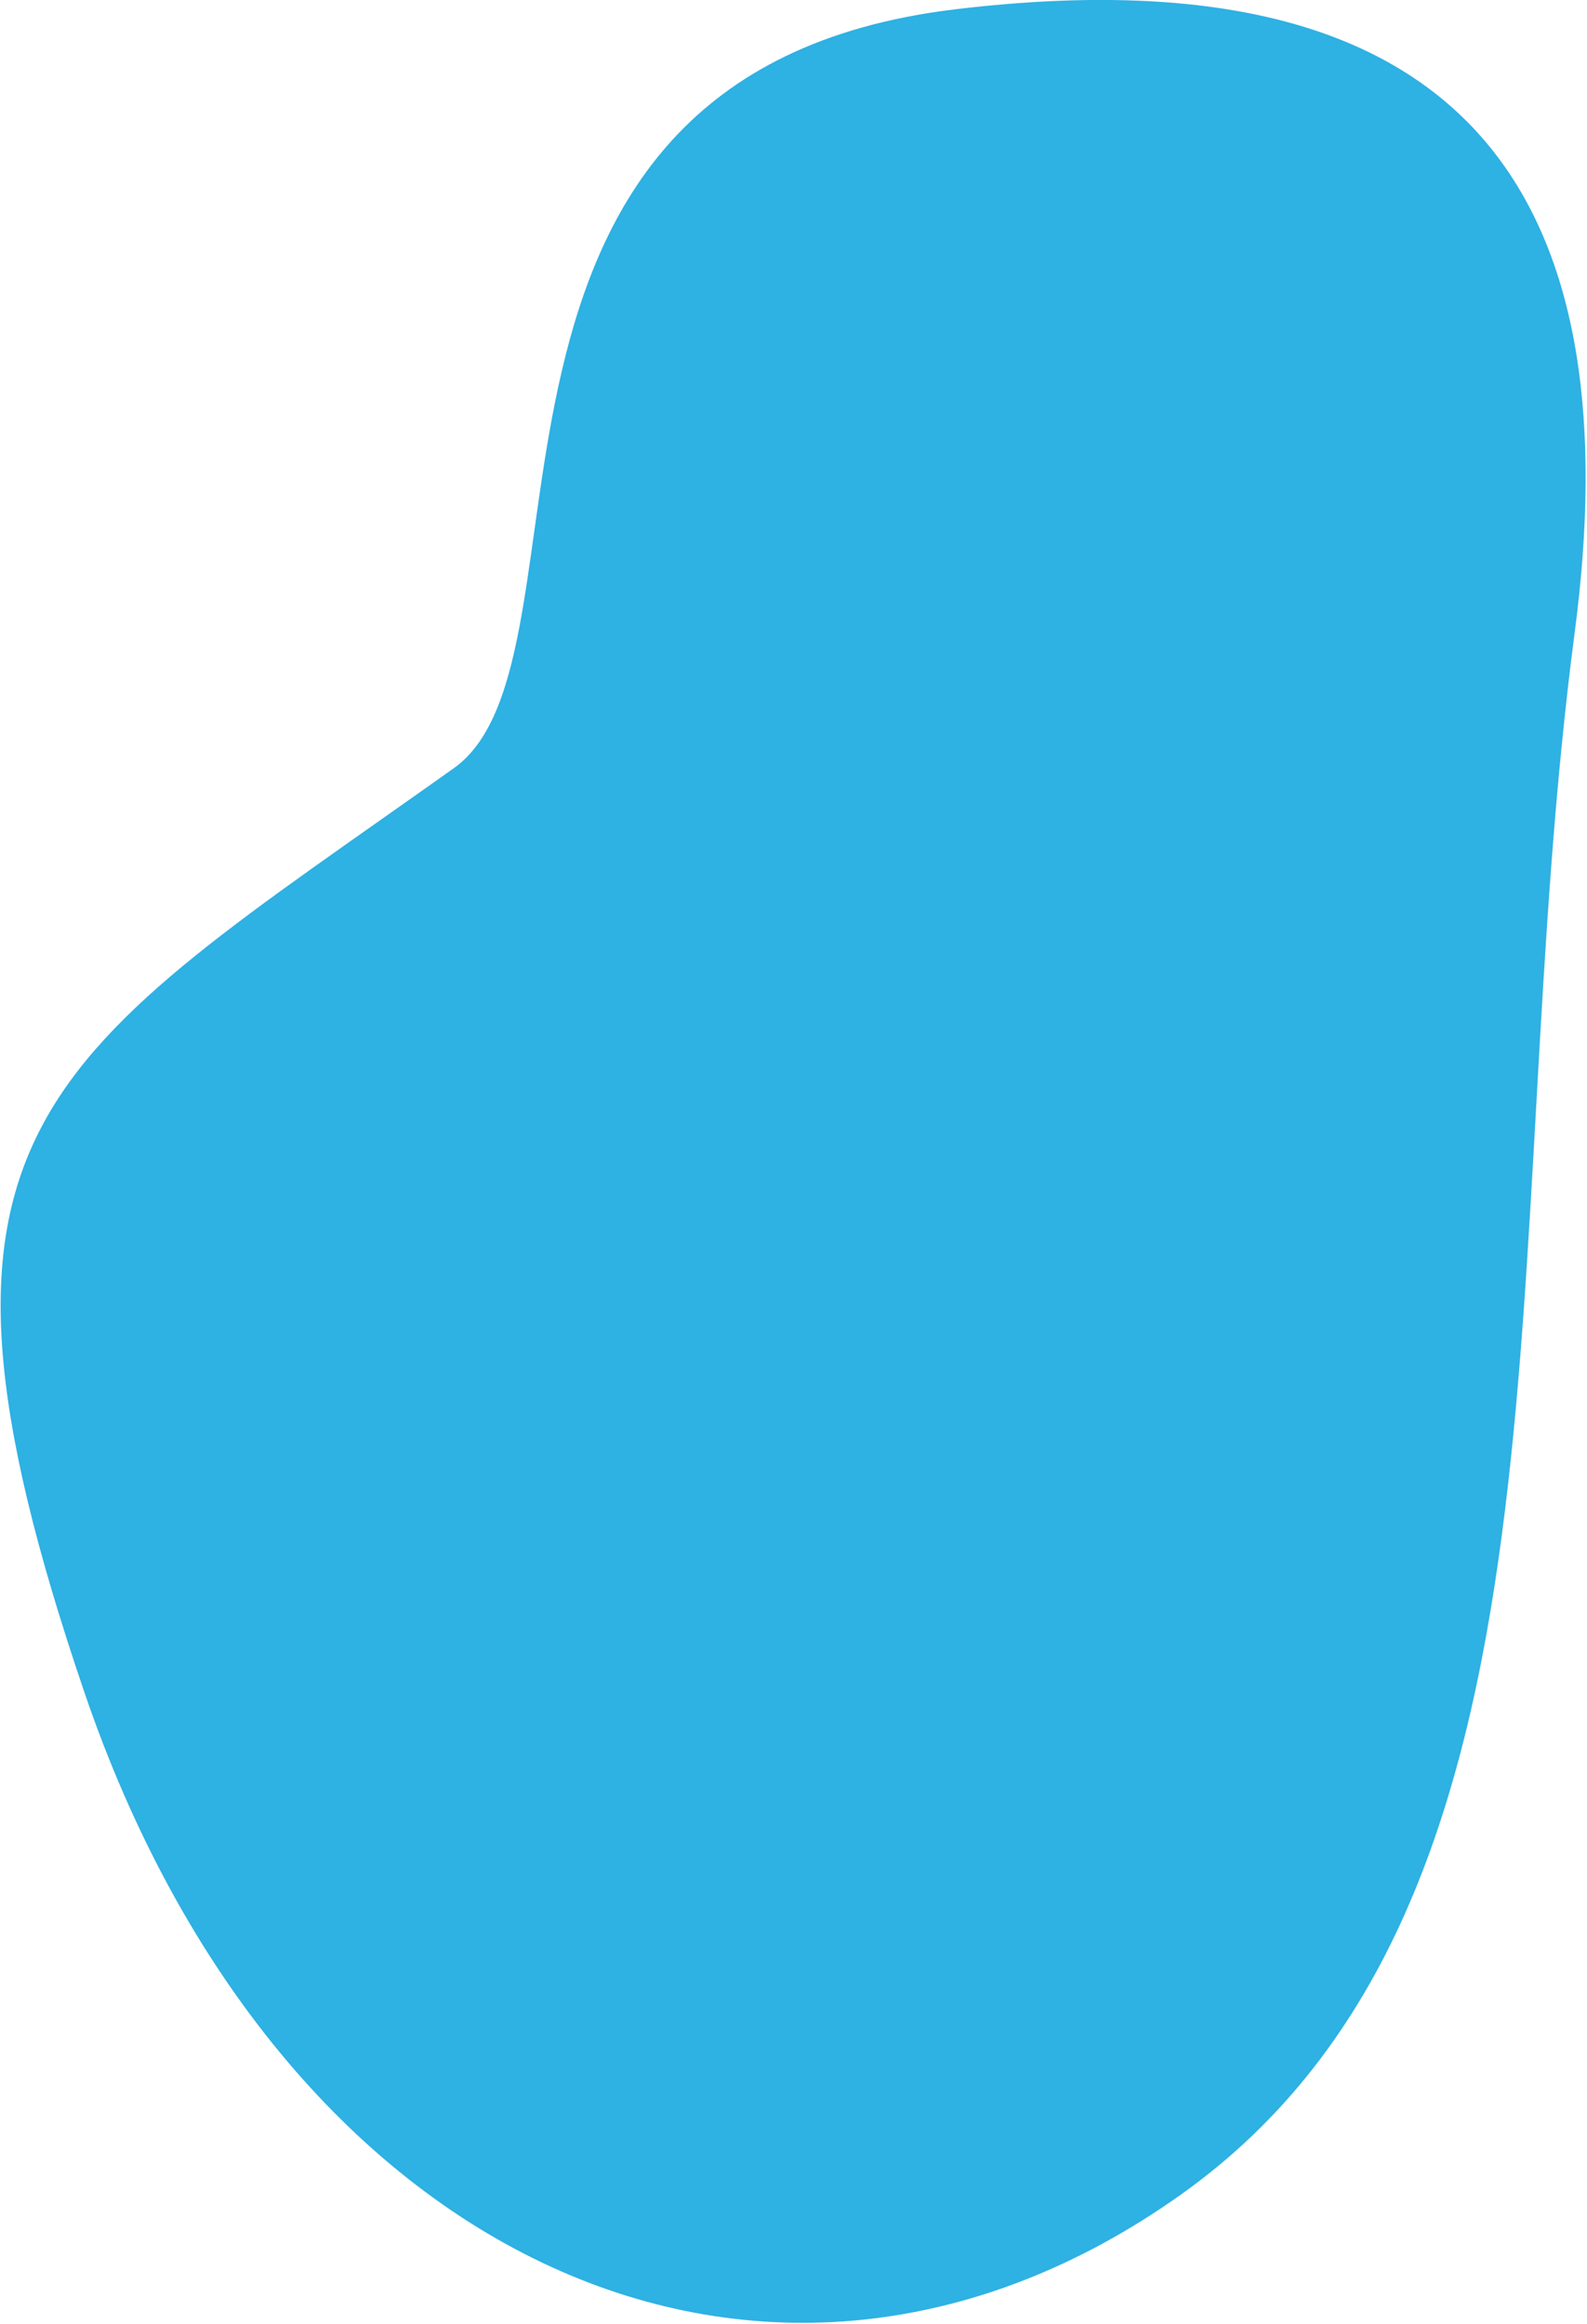 <svg xmlns="http://www.w3.org/2000/svg" xmlns:xlink="http://www.w3.org/1999/xlink" width="648" height="949" viewBox="0 0 648 949"><defs><path id="sle4a" d="M1644.346 8546.633c63.013-44.824-13.918-283.39 204.436-309.803 218.353-26.413 275.344 85.836 253.226 254.156-33.292 253.335 7.317 518.499-160.74 638.045-168.055 119.544-368.564 27.706-447.847-205.13-79.284-232.835-17.132-257.721 150.925-377.268z"/></defs><g><g transform="translate(-1459 -8233)"><use fill="#2eb1e3" xlink:href="#sle4a"/></g></g></svg>